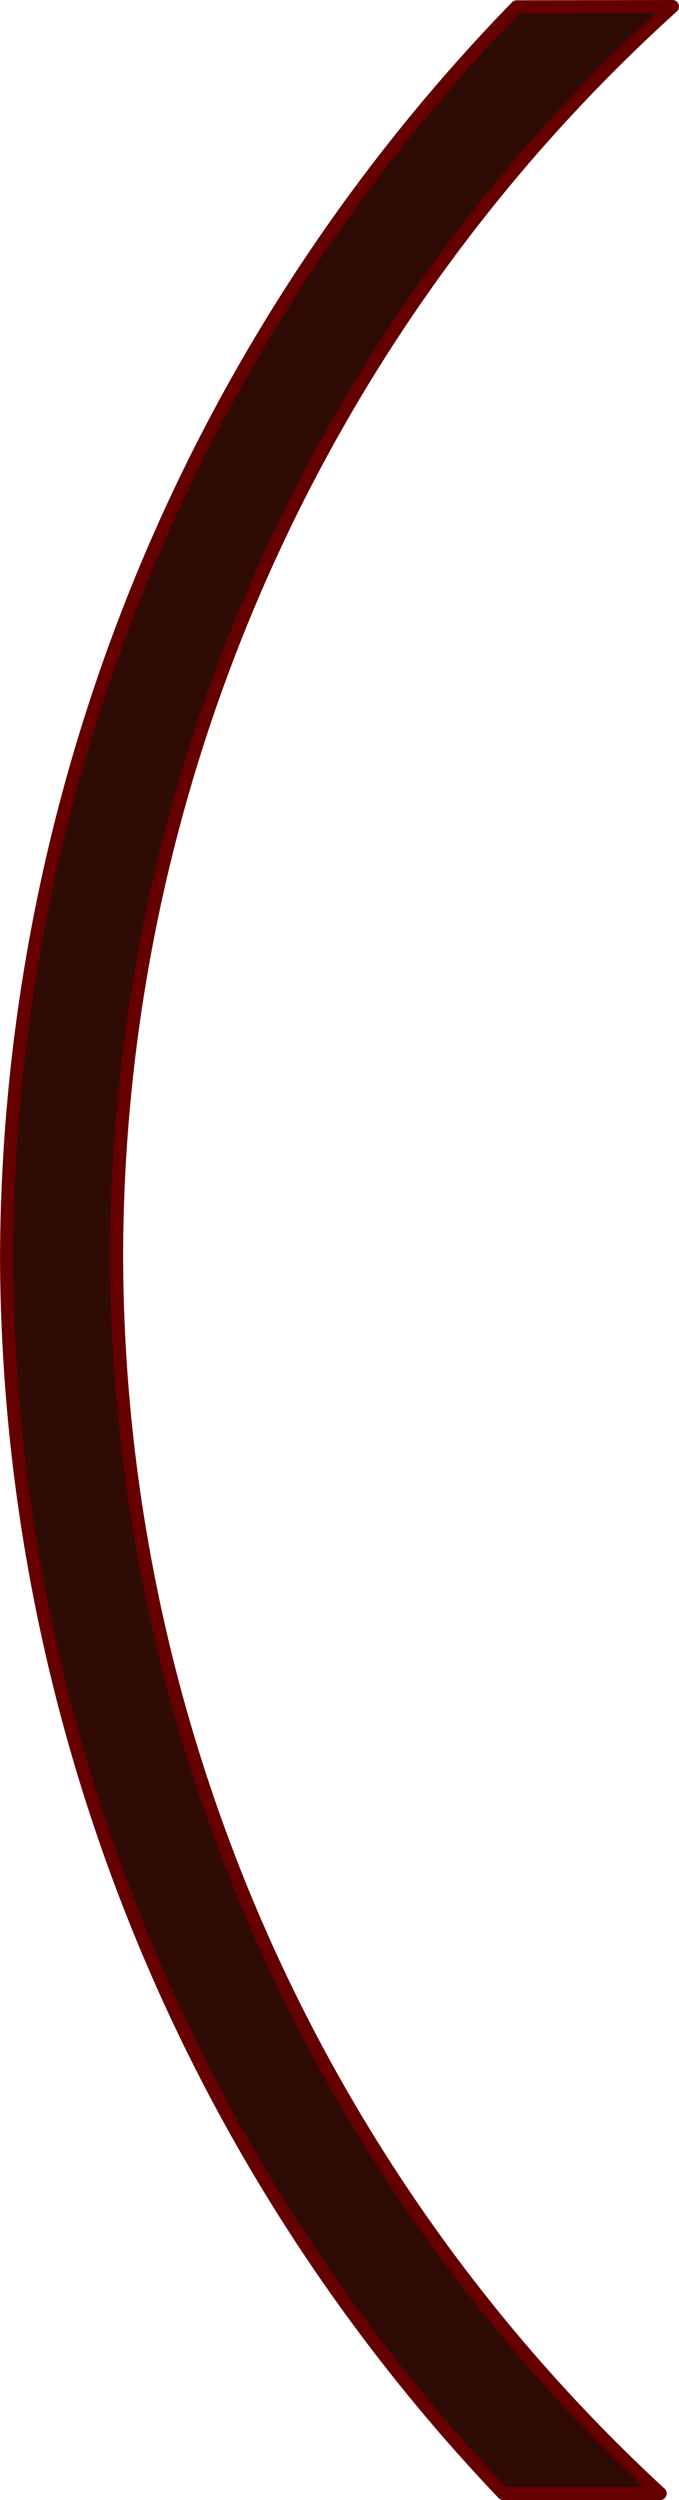 <?xml version="1.0" encoding="UTF-8" standalone="no"?>
<!-- Created with Inkscape (http://www.inkscape.org/) -->

<svg
   width="15.018mm"
   height="55.286mm"
   viewBox="0 0 15.018 55.286"
   version="1.1"
   id="svg1"
   inkscape:version="1.3 (0e150ed6c4, 2023-07-21)"
   sodipodi:docname="HealthBar.svg"
   xmlns:inkscape="http://www.inkscape.org/namespaces/inkscape"
   xmlns:sodipodi="http://sodipodi.sourceforge.net/DTD/sodipodi-0.dtd"
   xmlns="http://www.w3.org/2000/svg"
   xmlns:svg="http://www.w3.org/2000/svg">
  <sodipodi:namedview
     id="namedview1"
     pagecolor="#ffffff"
     bordercolor="#999999"
     borderopacity="1"
     inkscape:showpageshadow="0"
     inkscape:pageopacity="0"
     inkscape:pagecheckerboard="0"
     inkscape:deskcolor="#d1d1d1"
     inkscape:document-units="mm"
     inkscape:zoom="1.4182379"
     inkscape:cx="83.554388"
     inkscape:cy="-9.8714045"
     inkscape:window-width="1920"
     inkscape:window-height="1037"
     inkscape:window-x="1920"
     inkscape:window-y="128"
     inkscape:window-maximized="1"
     inkscape:current-layer="layer1" />
  <defs
     id="defs1" />
  <g
     inkscape:label="Layer 1"
     inkscape:groupmode="layer"
     id="layer1"
     transform="translate(-40.746,-44.715)">
    <path
       style="fill:#2e0c05;fill-opacity:1;stroke:#660000;stroke-width:0.29;stroke-linejoin:round;stroke-dasharray:none;stroke-opacity:1"
       d="m 55.619,44.86 c -7.811,7.066 -12.276,17.101 -12.295,27.634 0.026,10.396 4.382,20.311 12.023,27.361 v -4e-5 h -3.47 c -7.022,-7.376 -10.953,-17.162 -10.985,-27.346 0.036,-10.328 4.08,-20.238 11.281,-27.642 z"
       id="path9" />
  </g>
</svg>
